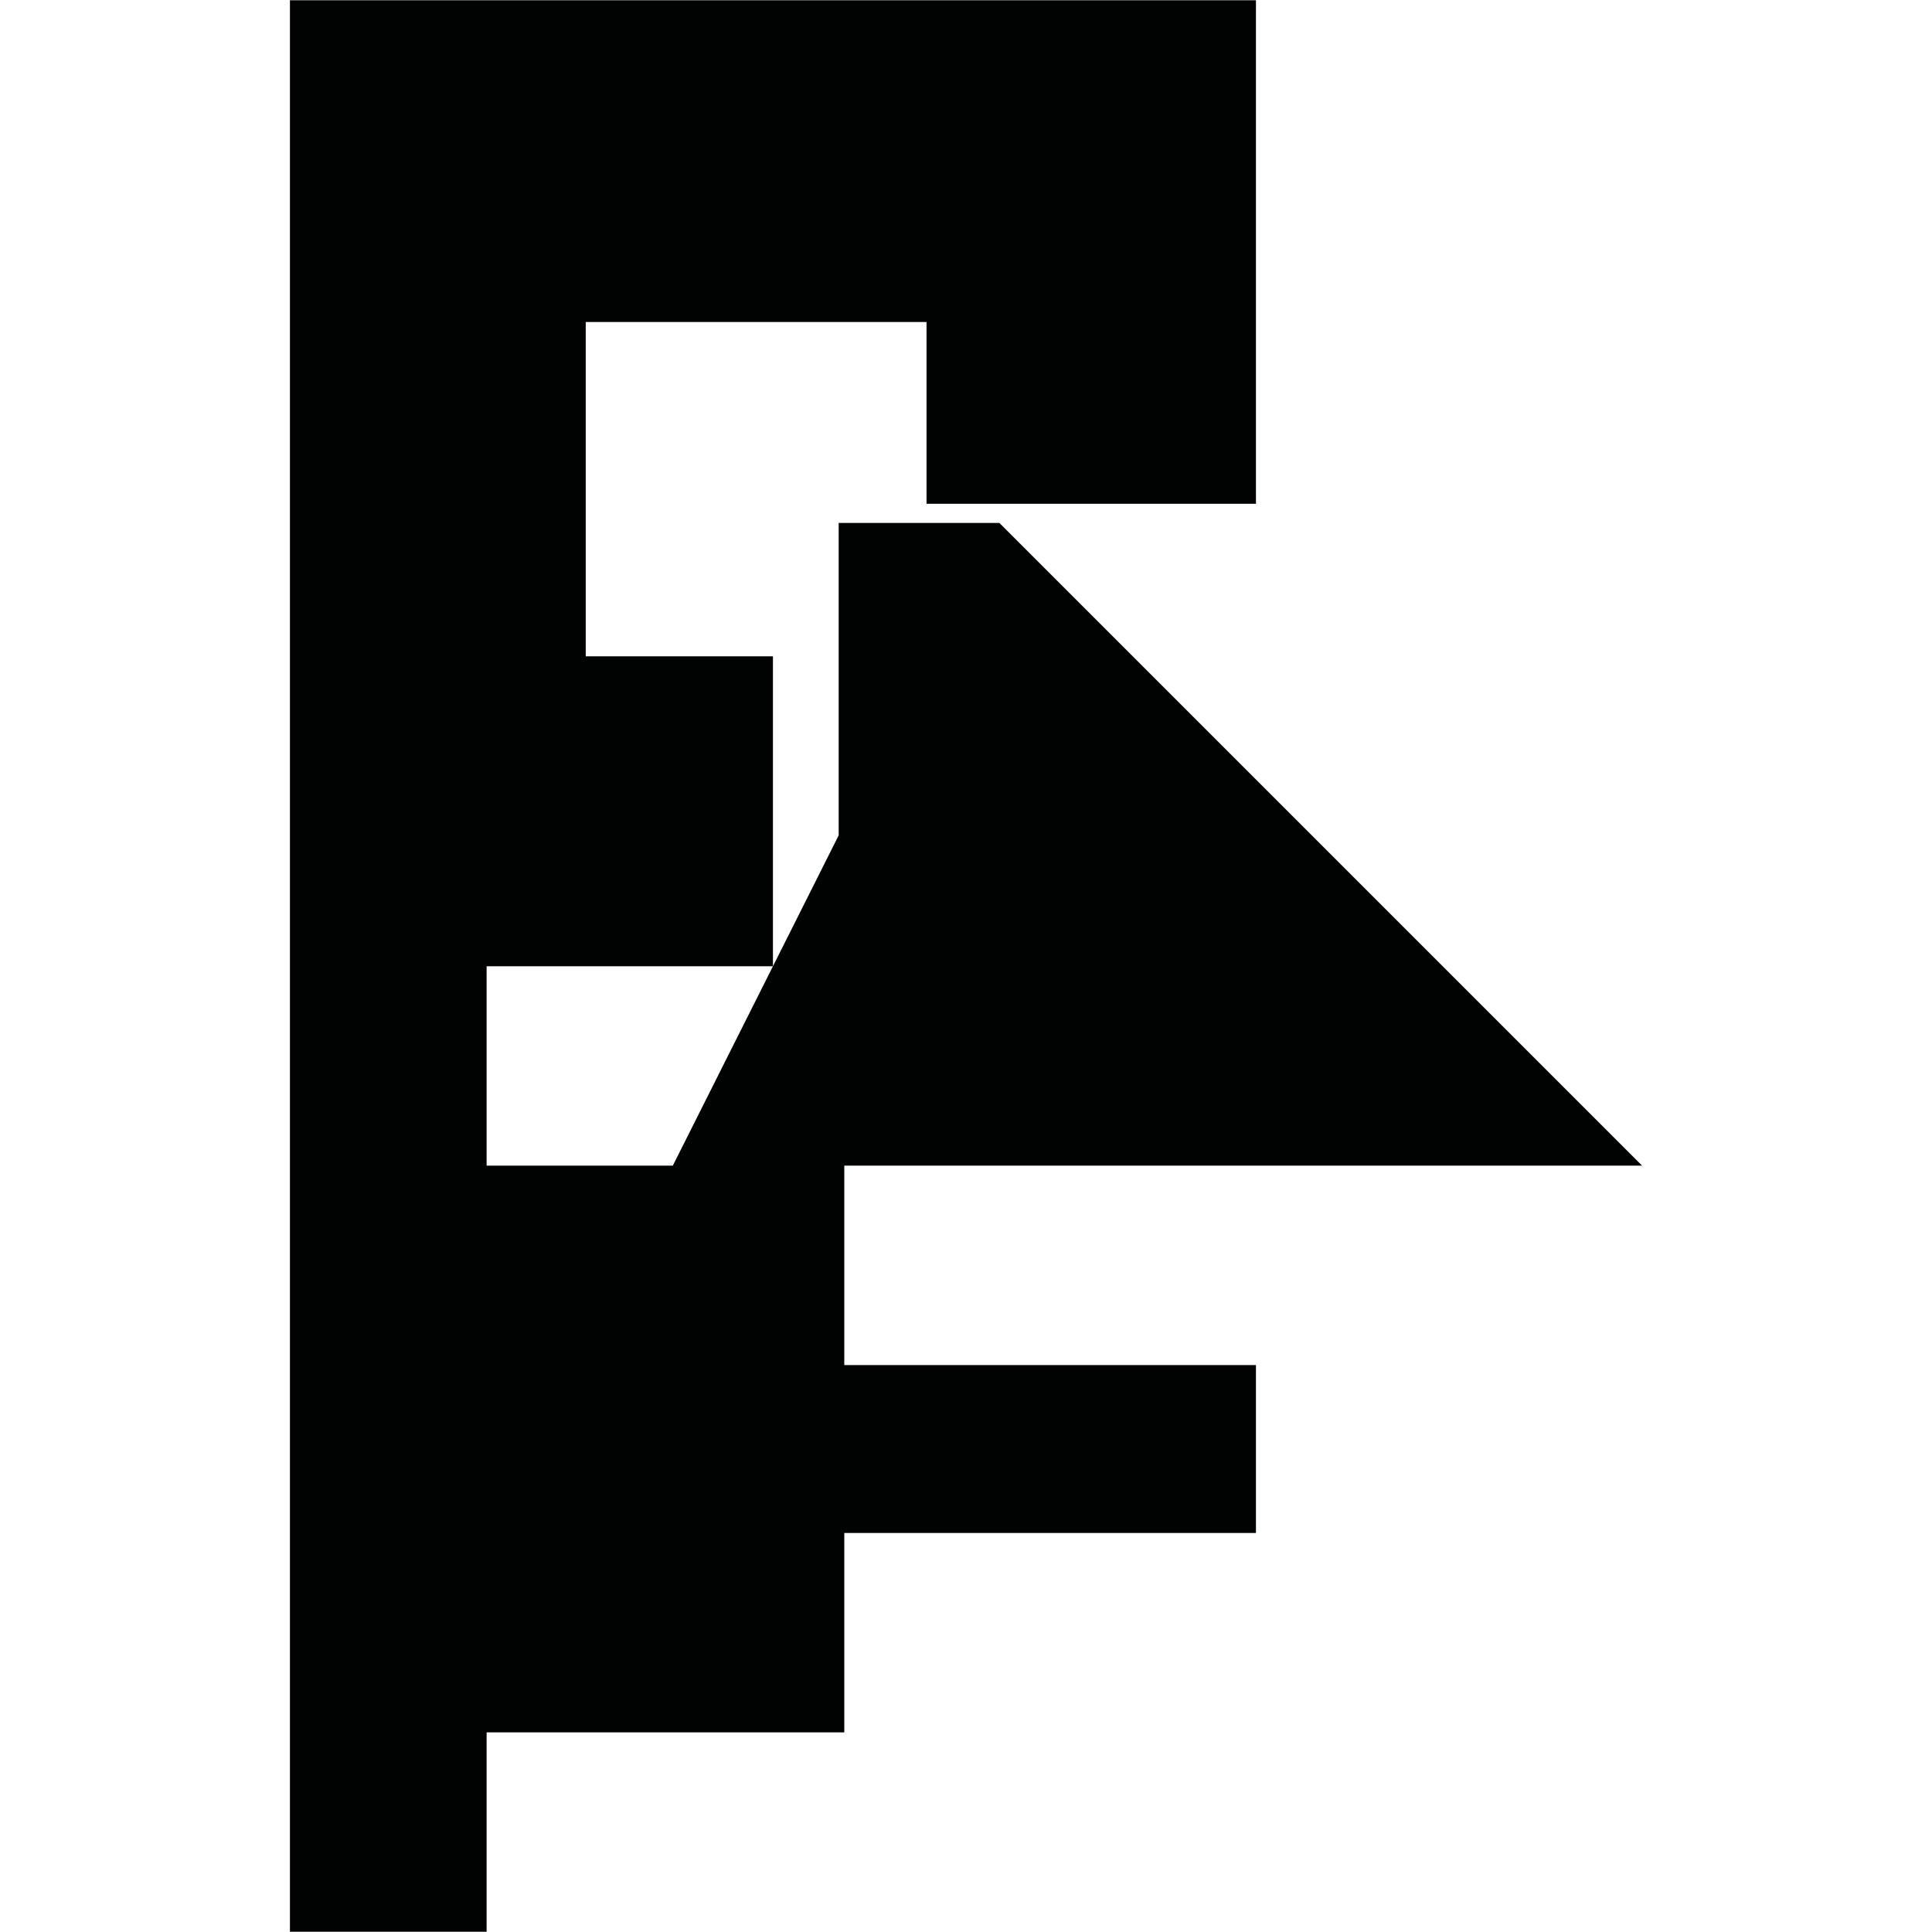 <?xml version="1.0" encoding="utf-8"?>
<!-- Generator: Adobe Illustrator 16.0.0, SVG Export Plug-In . SVG Version: 6.00 Build 0)  -->
<!DOCTYPE svg PUBLIC "-//W3C//DTD SVG 1.1//EN" "http://www.w3.org/Graphics/SVG/1.1/DTD/svg11.dtd">
<svg version="1.1" id="Calque_1" xmlns="http://www.w3.org/2000/svg" xmlns:xlink="http://www.w3.org/1999/xlink" x="0px" y="0px"
	 width="1190.551px" height="1190.551px" viewBox="0 0 1190.551 1190.551" enable-background="new 0 0 1190.551 1190.551"
	 xml:space="preserve">
<polygon fill="#010202" points="520.271,718.309 1011.883,718.309 615.823,322.25 516.81,322.25 516.81,514.787 414.601,718.309 
	299.865,718.309 299.865,595.435 476.308,595.435 476.308,404.435 360.947,404.435 360.947,198.435 570.947,198.435 
	570.947,310.435 773.947,310.435 773.947,0.156 178.668,0.156 178.668,595.435 178.668,1190.395 299.865,1190.395 299.865,1067.523 
	520.271,1067.523 520.271,944.65 773.947,944.65 773.947,841.18 520.271,841.18 "/>
</svg>

